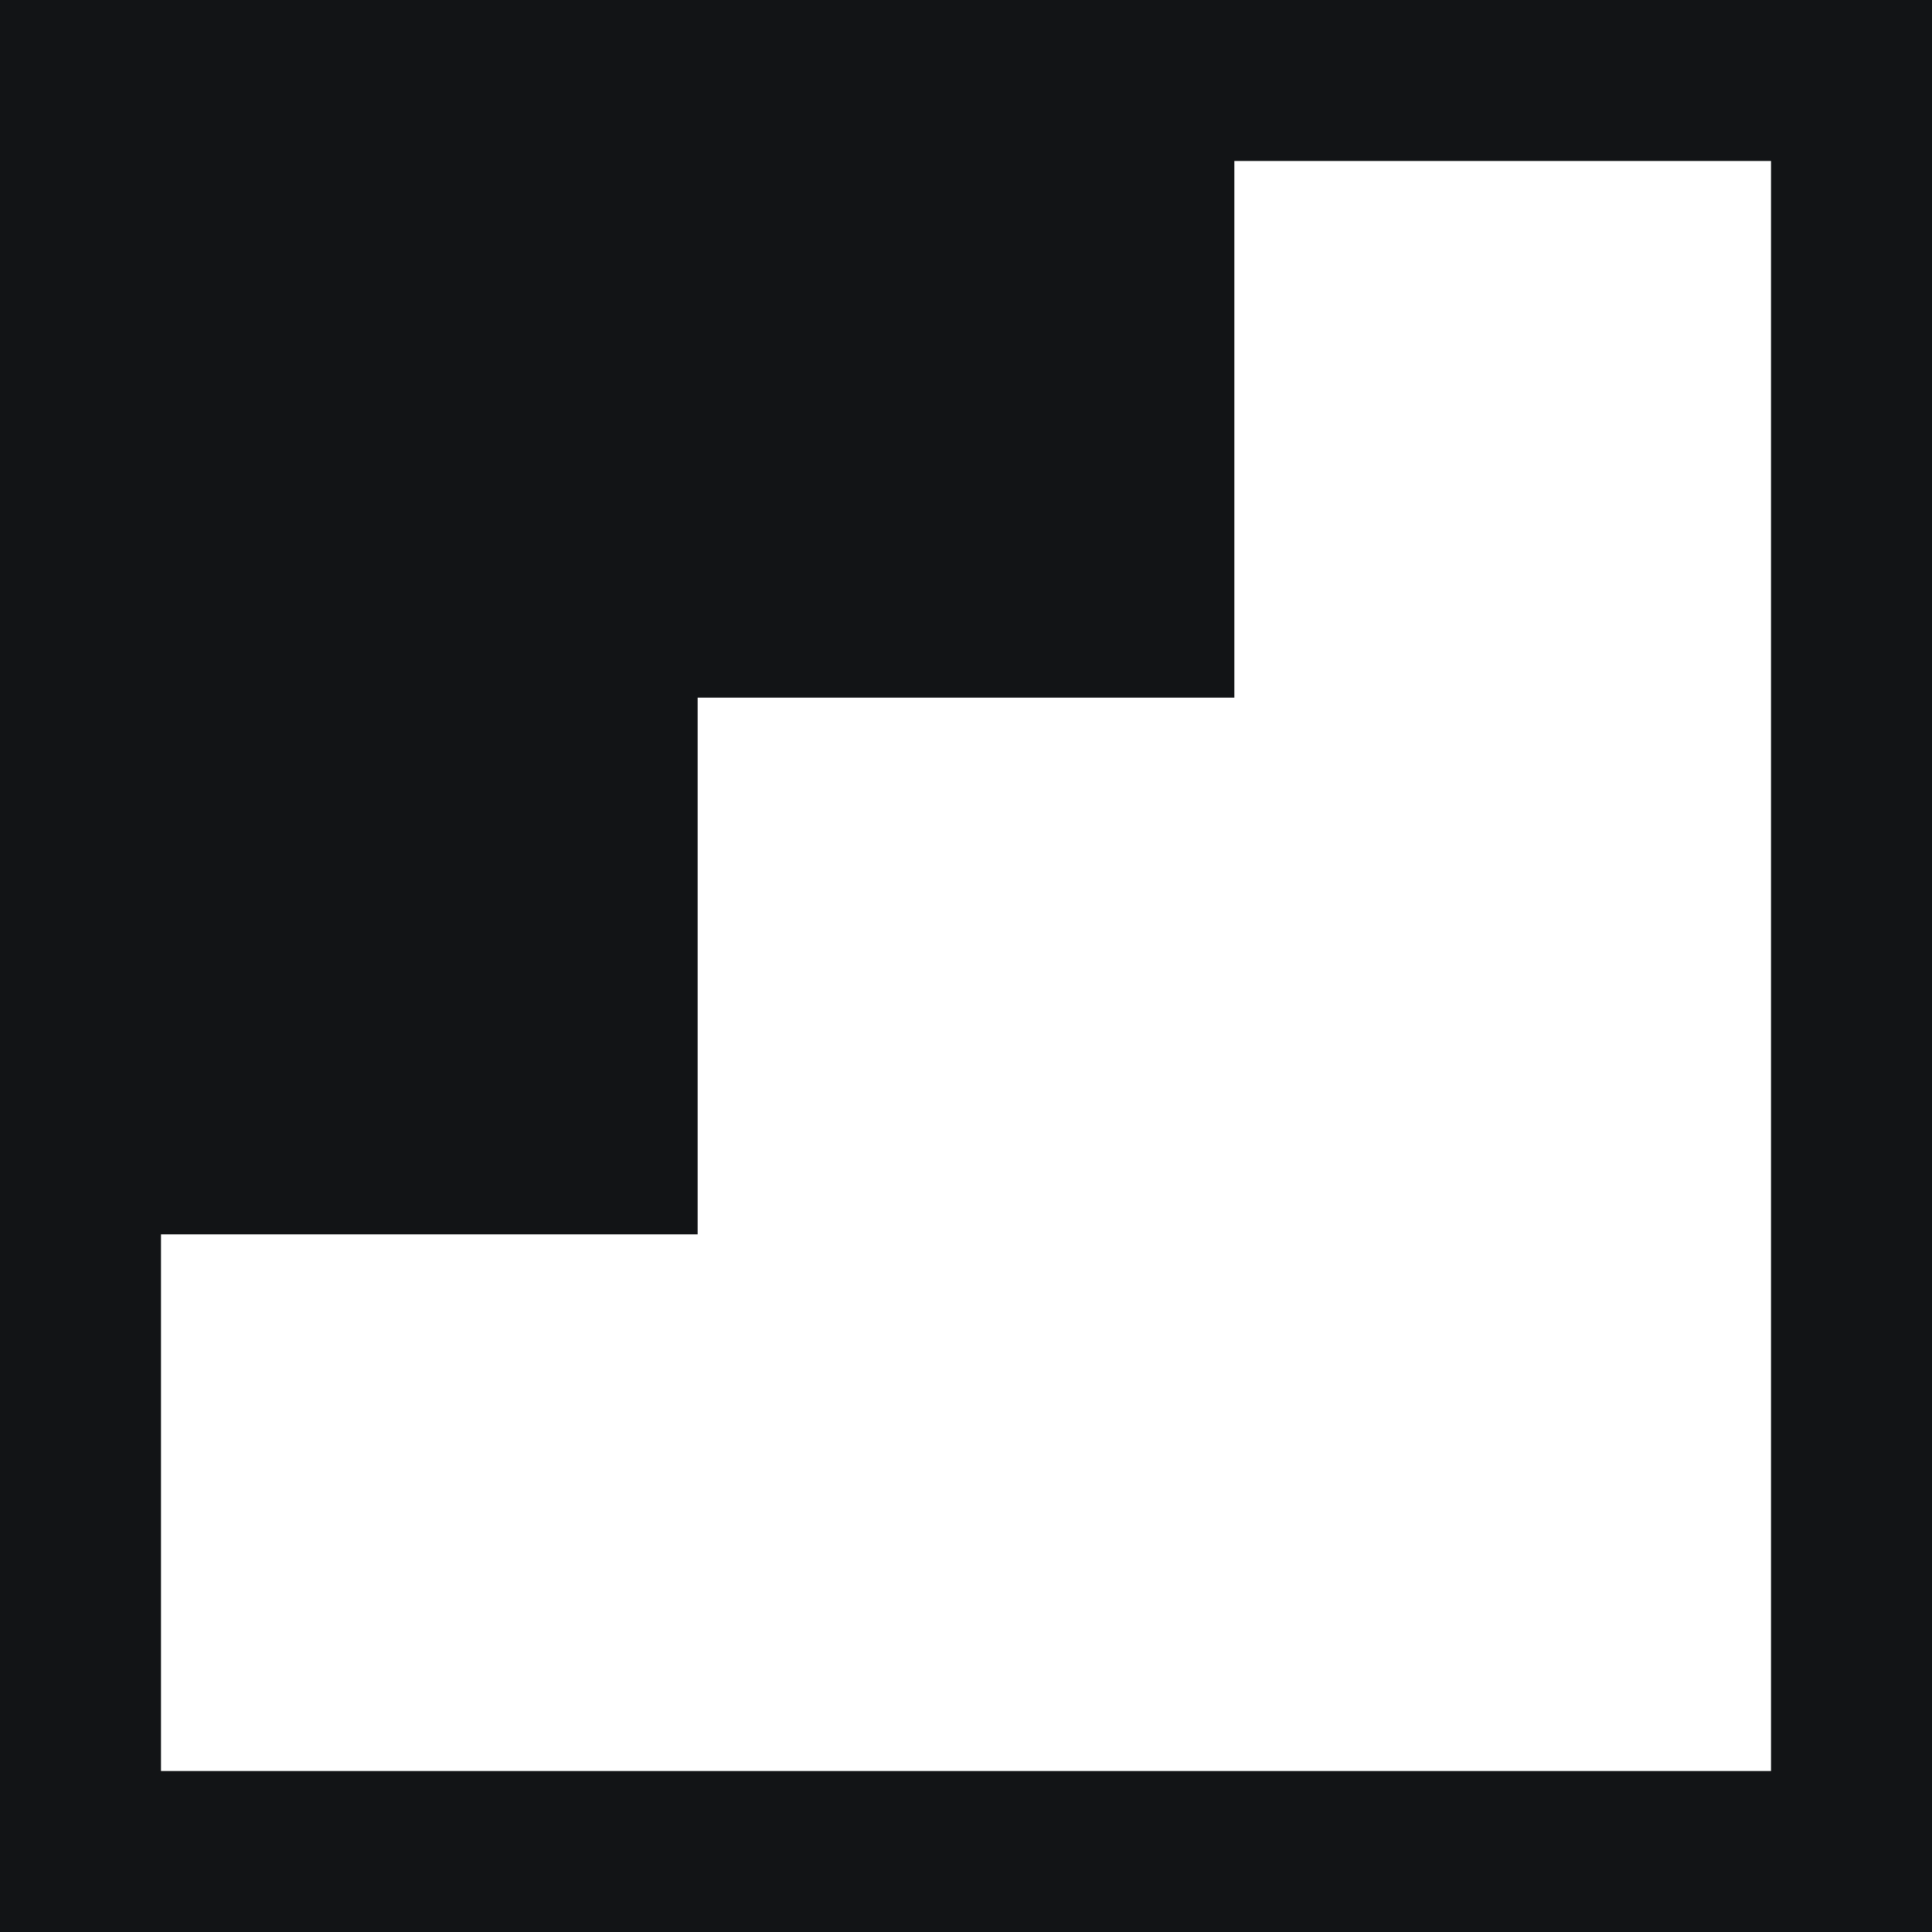 <svg viewBox="0 0 48 48" fill="none" xmlns="http://www.w3.org/2000/svg">
  <rect width="48" height="48" fill="#121416"/>
  <path d="M44 4H30.667V17.333H17.333V30.667H4V44H44V4Z" fill="white"/>
</svg> 